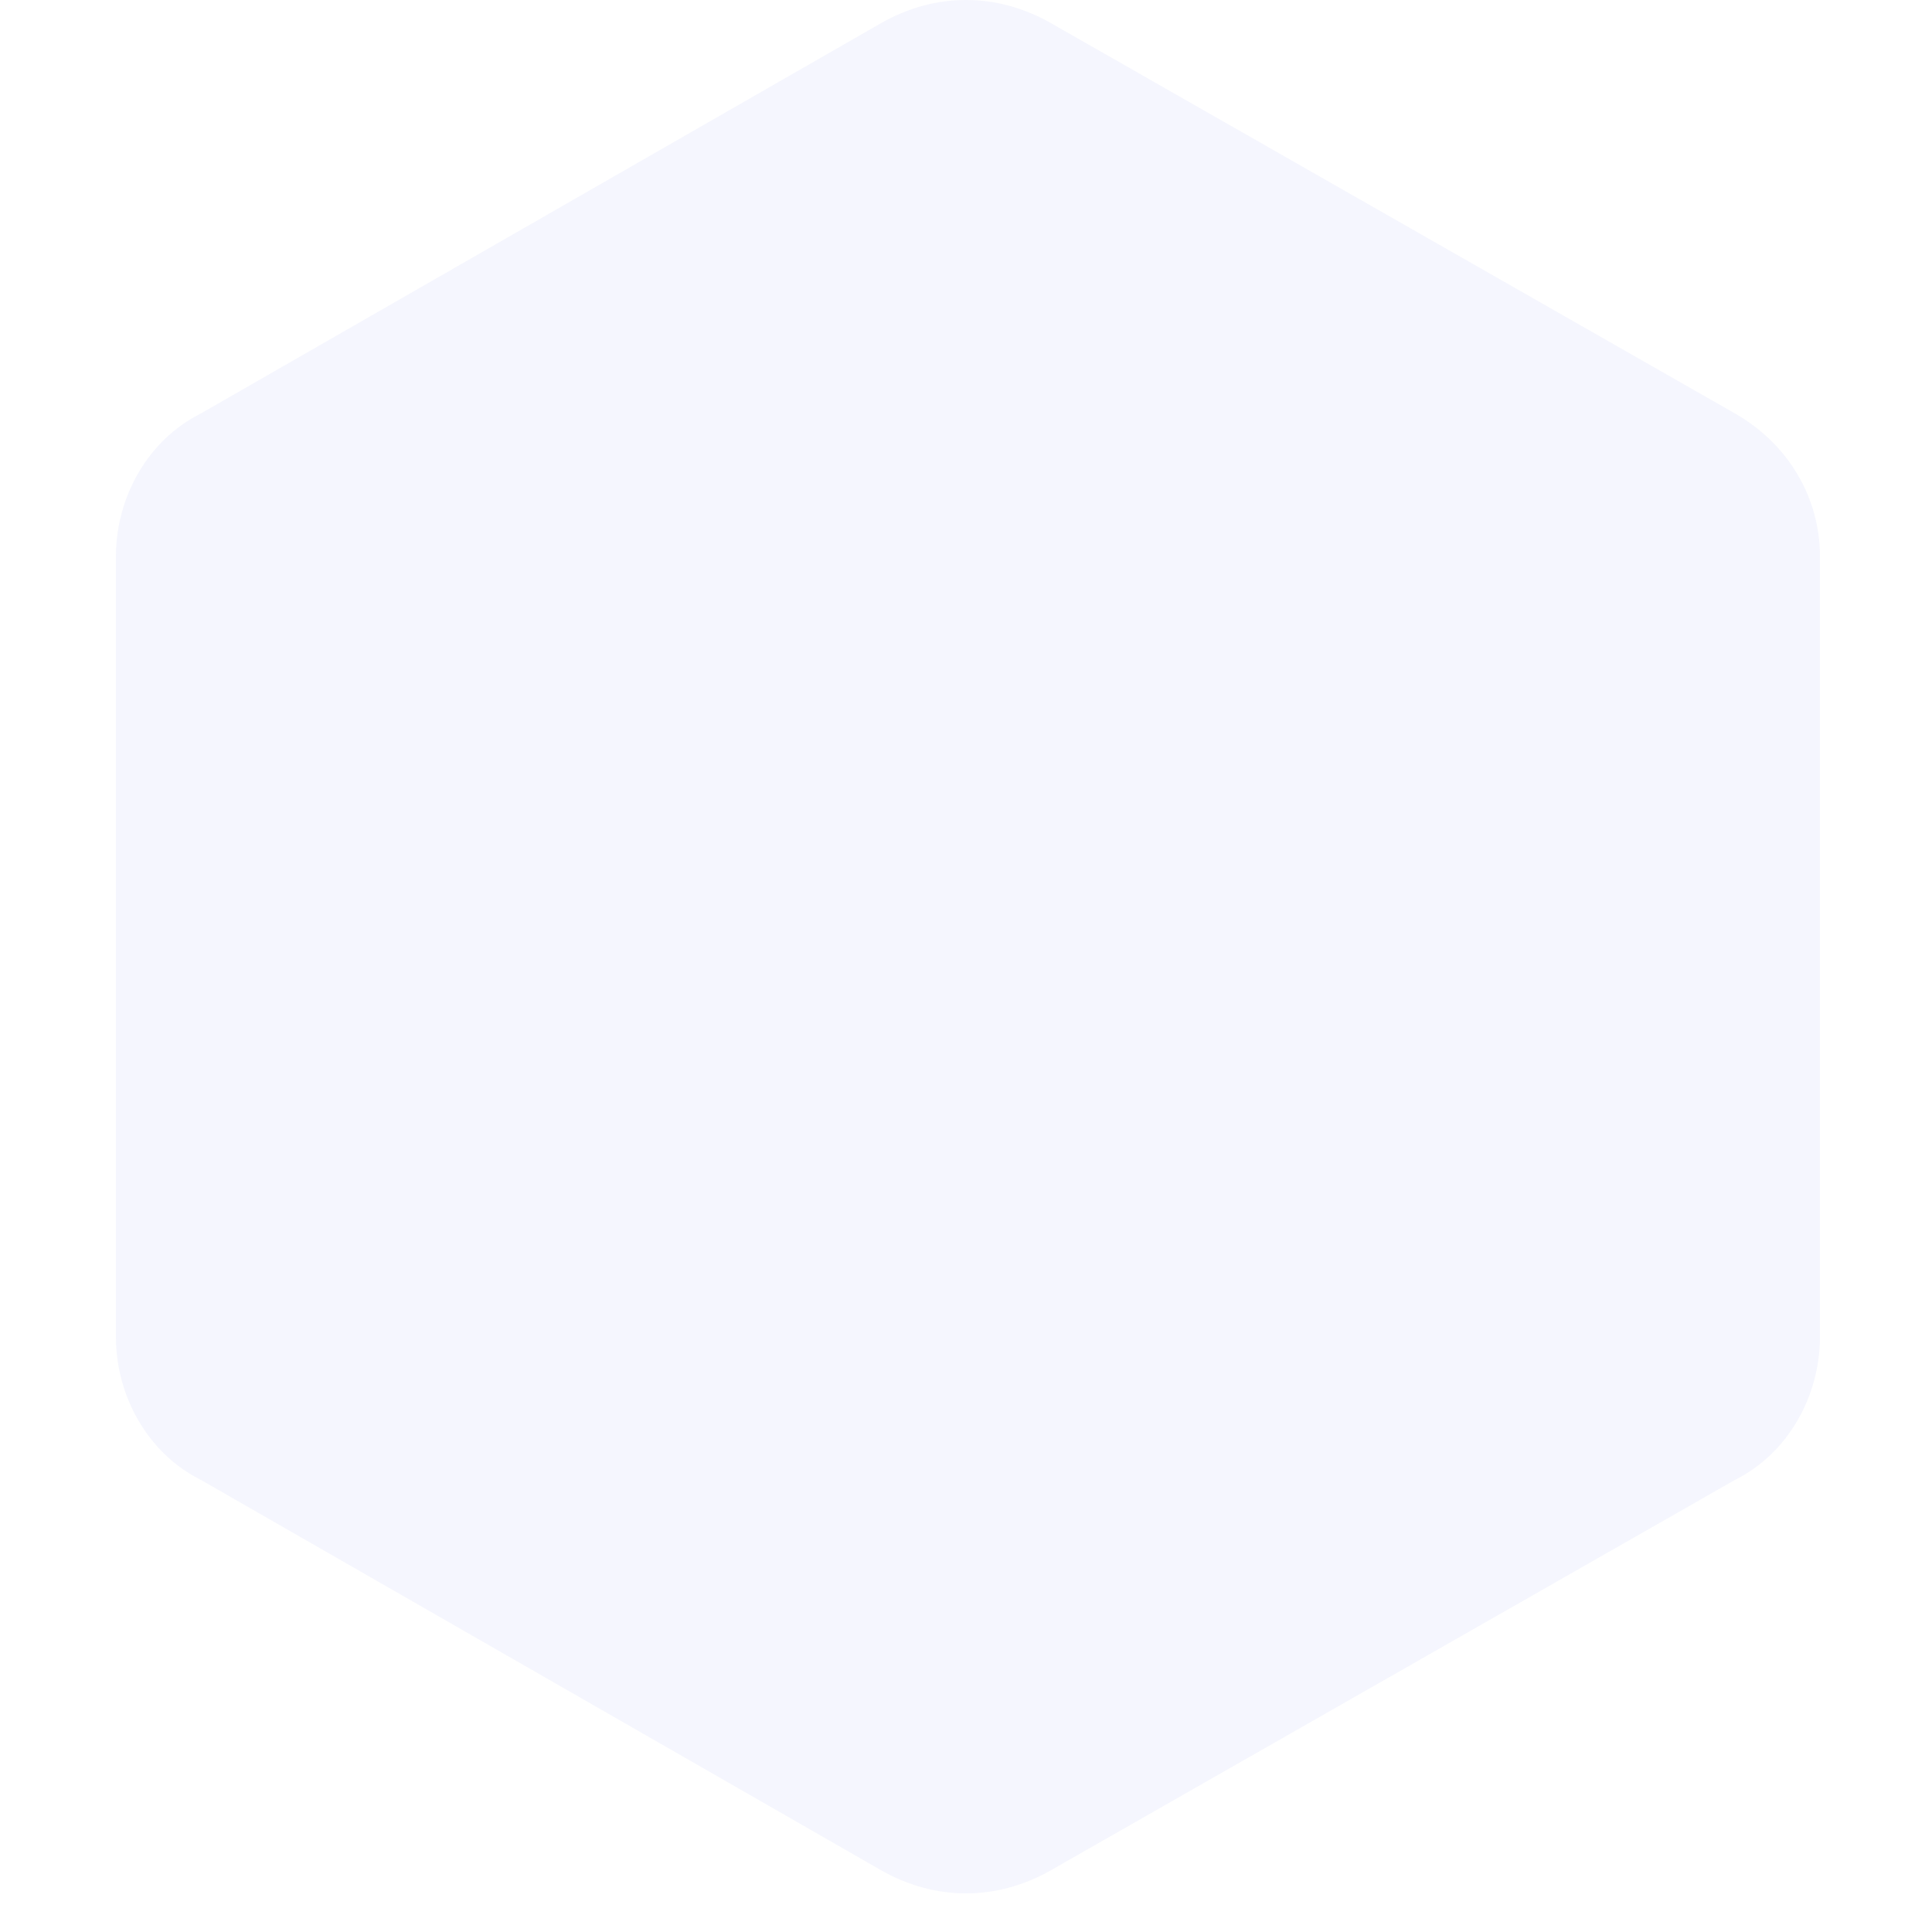 <?xml version="1.0" encoding="utf-8"?>
<!-- Generator: Adobe Illustrator 21.0.0, SVG Export Plug-In . SVG Version: 6.00 Build 0)  -->
<svg version="1.1" id="Layer_1" xmlns="http://www.w3.org/2000/svg" xmlns:xlink="http://www.w3.org/1999/xlink" x="0px" y="0px"
	 viewBox="0 0 50 50" style="enable-background:new 0 0 50 50;" xml:space="preserve">
<style type="text/css">
	.st0{opacity:4.869400e-02;}
	.st1{fill:#273BE2;}
</style>
<g id="Page-1" class="st0">
	<path id="Fill-8-Copy-7" class="st1" d="M27.2,48.4c-1.4,0.8-3,0.8-4.4,0L5.2,38.3C3.8,37.6,3,36.1,3,34.6V14.4
		c0-1.5,0.8-3,2.2-3.7L22.8,0.6c1.4-0.8,3-0.8,4.4,0l17.7,10.1c1.4,0.8,2.2,2.2,2.2,3.7v20.2c0,1.5-0.8,3-2.2,3.7L27.2,48.4z"/>
</g>
</svg>
